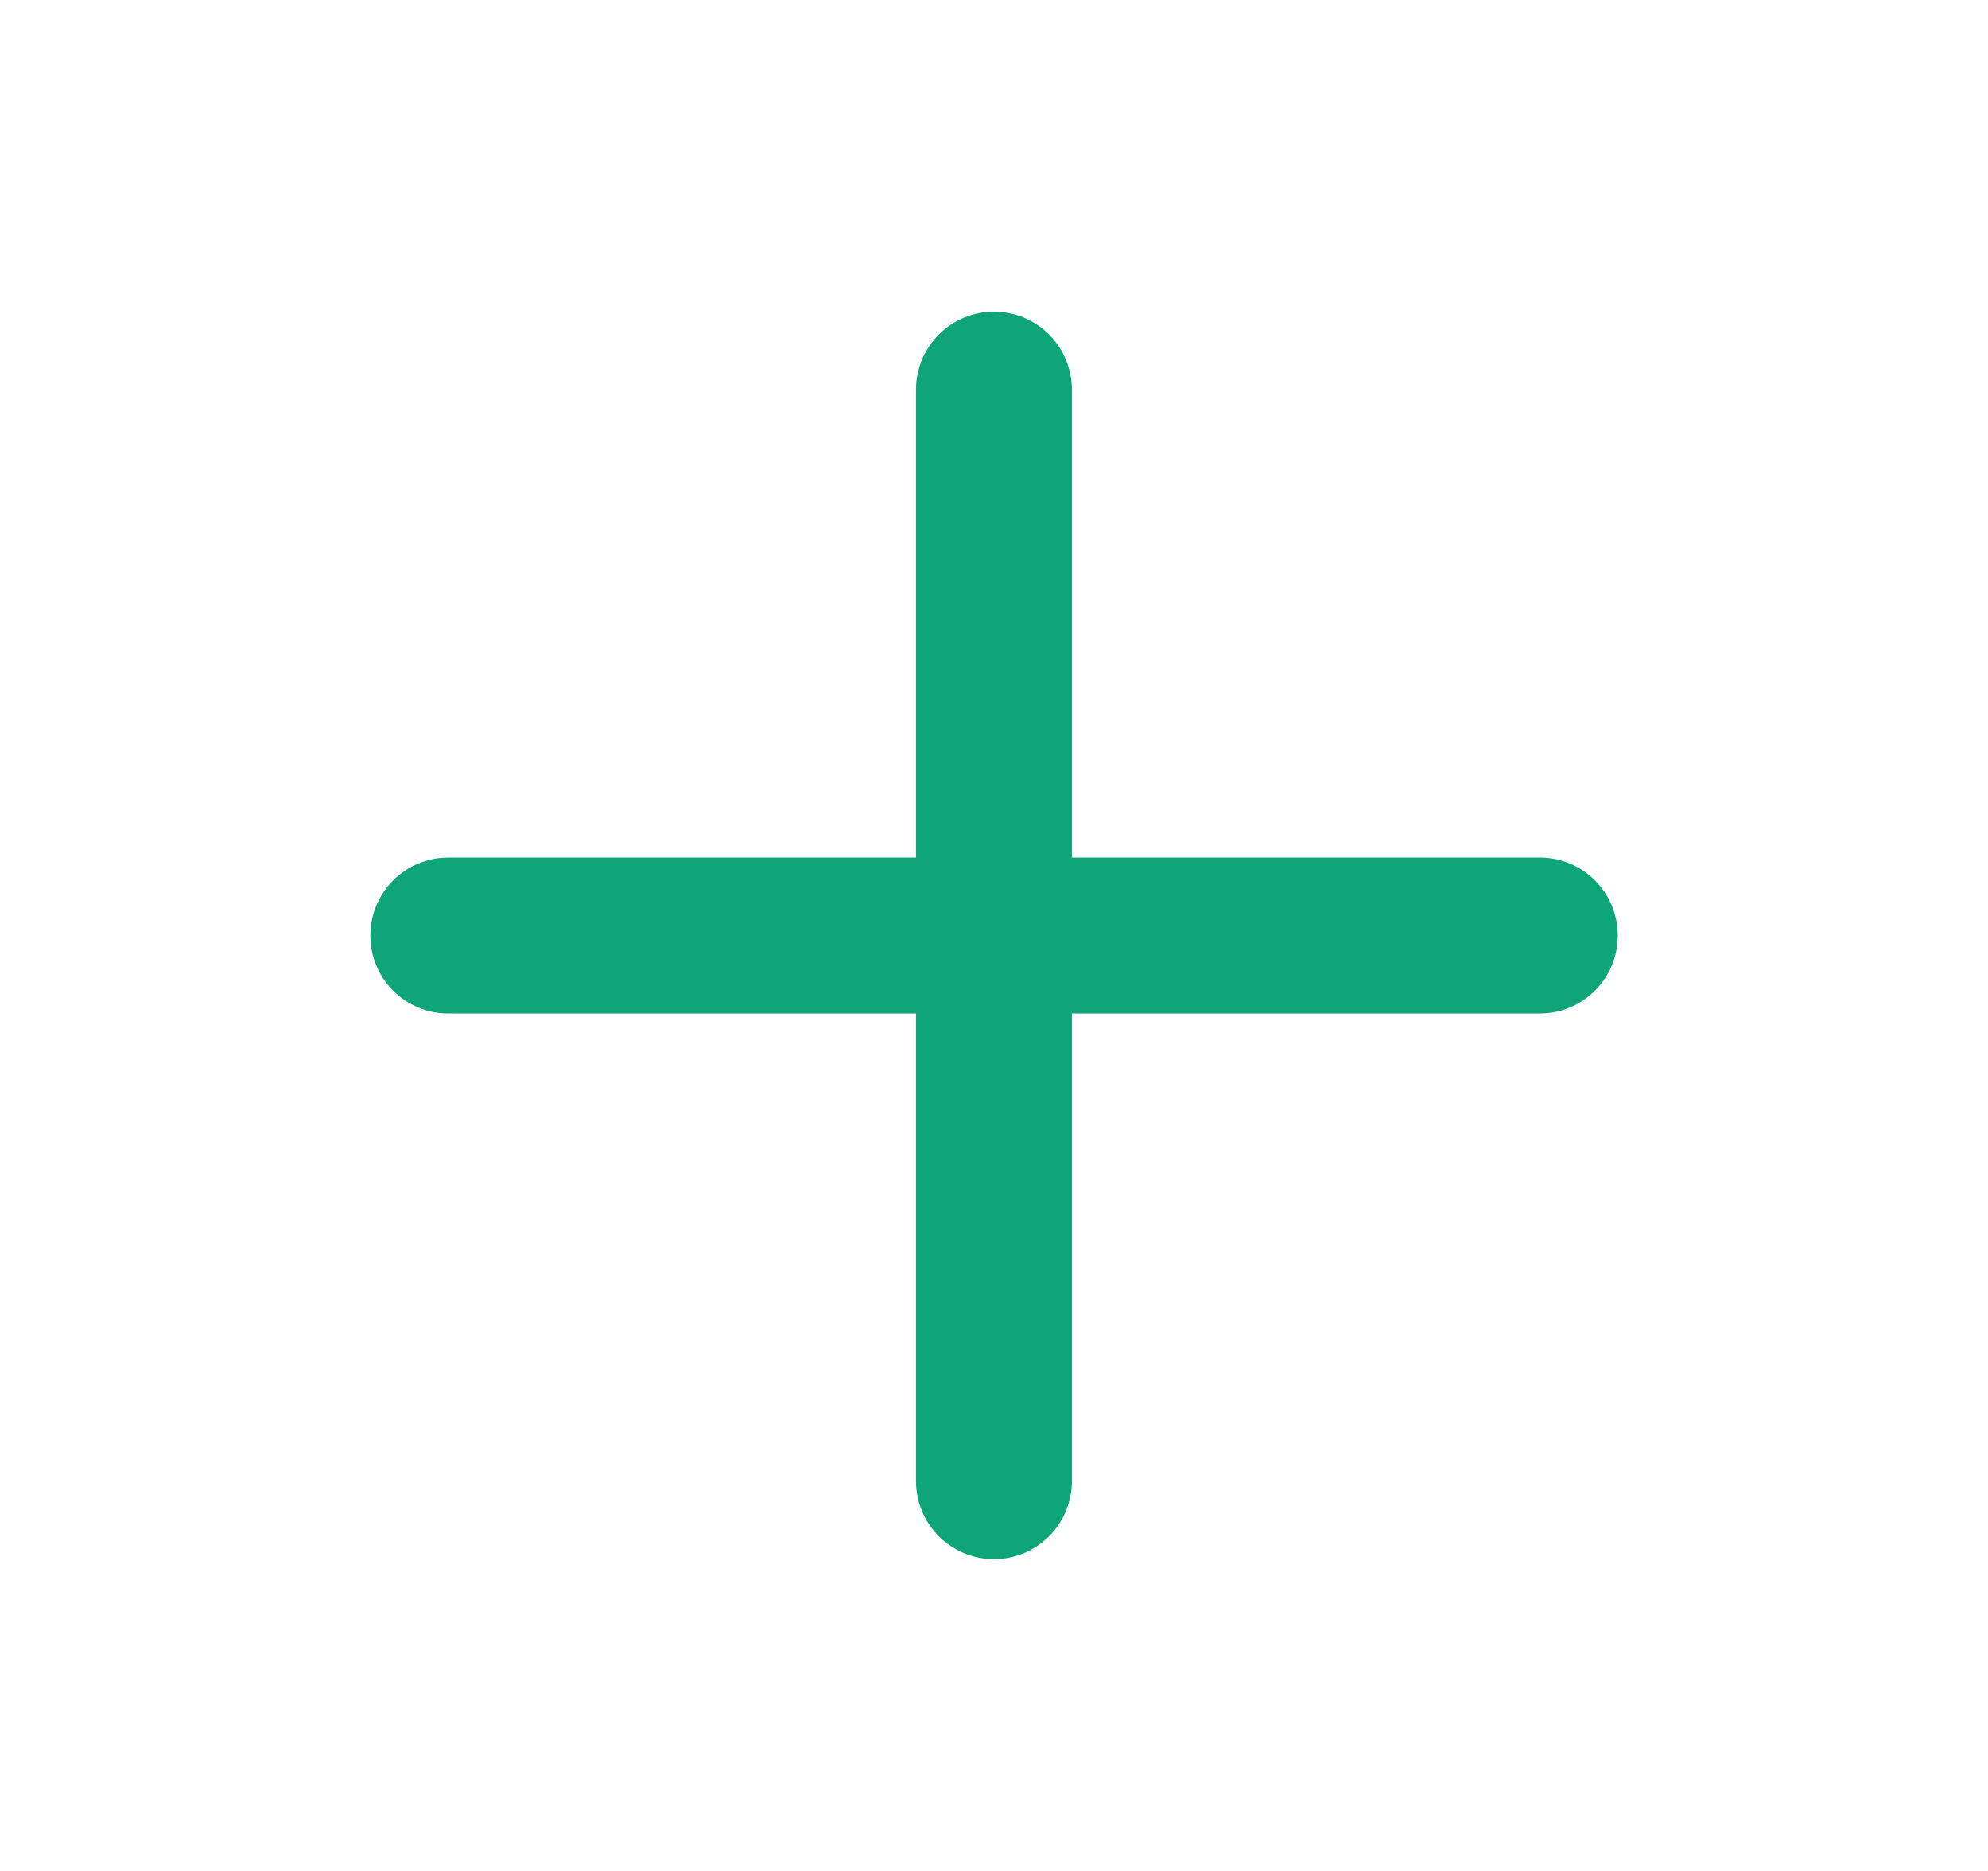 <svg width="17" height="16" viewBox="0 0 17 16" fill="none" xmlns="http://www.w3.org/2000/svg">
<path fill-rule="evenodd" clip-rule="evenodd" d="M8.5 2.666C8.868 2.666 9.166 2.964 9.166 3.333V12.666C9.166 13.034 8.868 13.333 8.5 13.333C8.131 13.333 7.833 13.034 7.833 12.666V3.333C7.833 2.964 8.131 2.666 8.5 2.666Z" fill="#0EA579"/>
<path fill-rule="evenodd" clip-rule="evenodd" d="M3.167 8.001C3.167 7.632 3.465 7.334 3.834 7.334H13.167C13.535 7.334 13.834 7.632 13.834 8.001C13.834 8.369 13.535 8.667 13.167 8.667H3.834C3.465 8.667 3.167 8.369 3.167 8.001Z" fill="#0EA579"/>
</svg>
